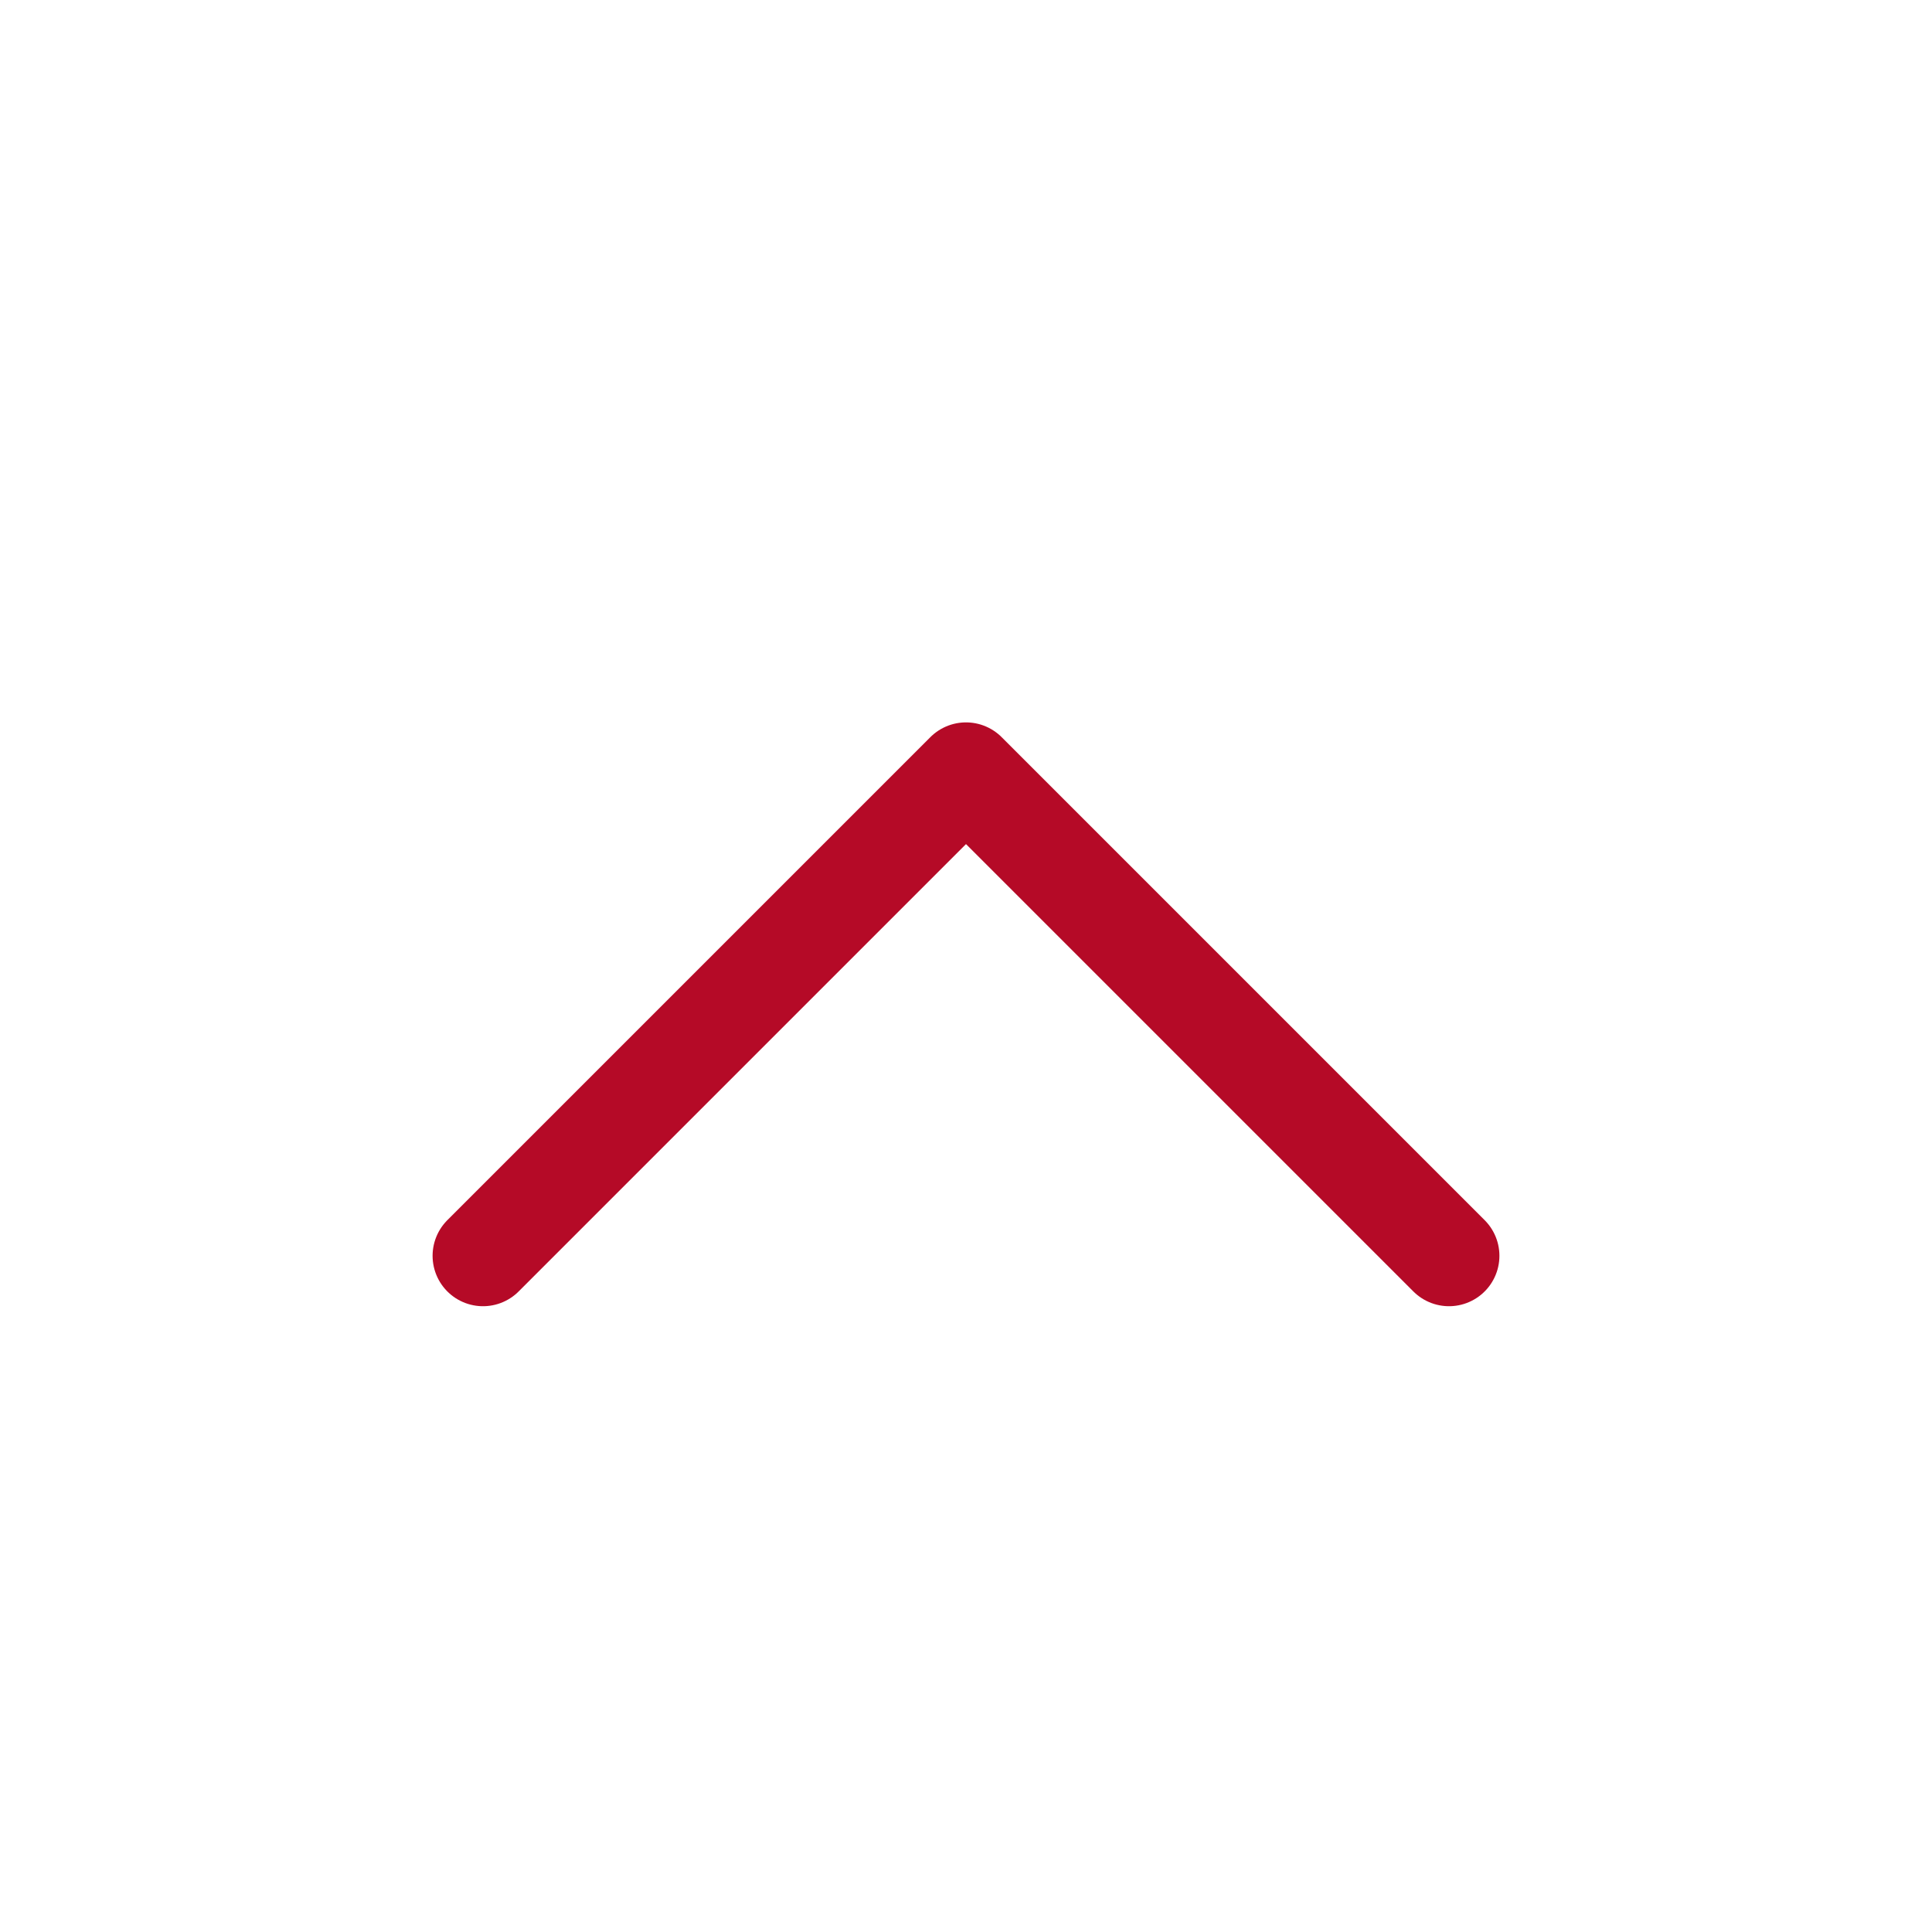 <svg width="32" height="32" viewBox="0 0 32 32" fill="none" xmlns="http://www.w3.org/2000/svg">
<path d="M24 20.8L16 12.8L8 20.8" stroke="#B50A27" stroke-width="1.67" stroke-linecap="round" stroke-linejoin="round"/>
</svg>
